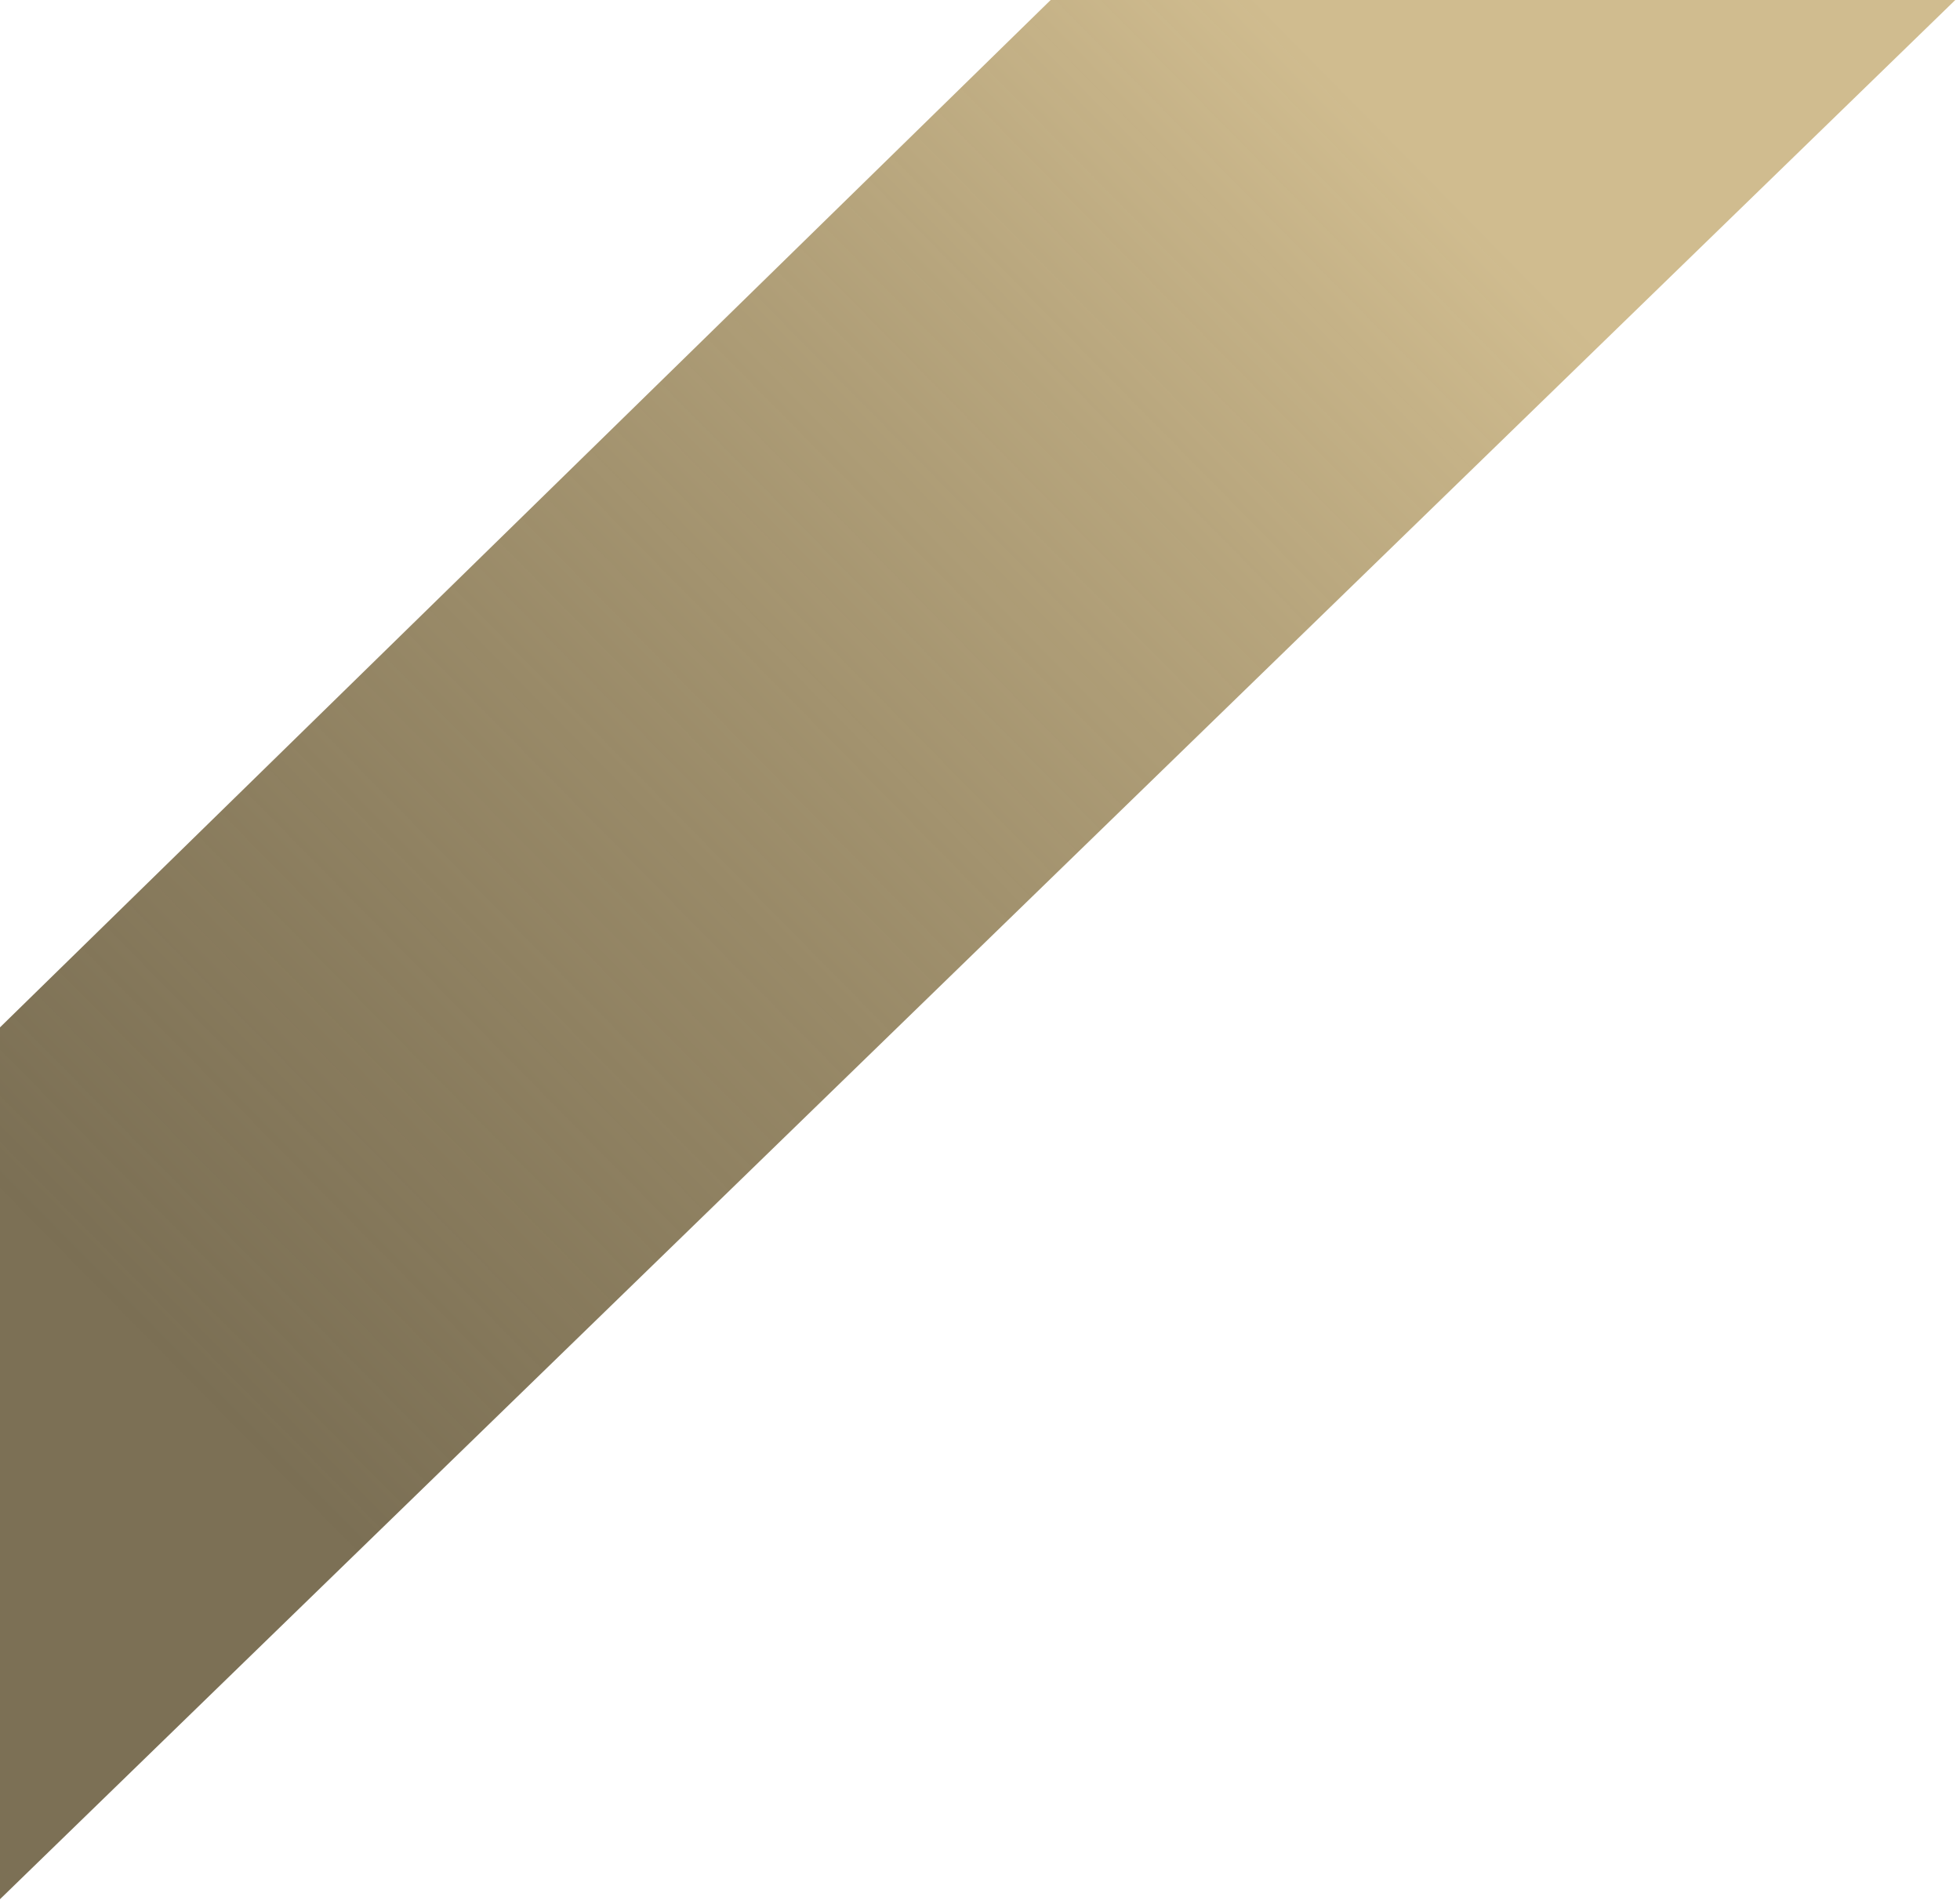 <svg xmlns="http://www.w3.org/2000/svg" width="208" height="202" viewBox="0 0 208 202" fill="none">
  <path d="M-6.4054e-06 109L111.5 7.2892e-05L207.5 3.81769e-05L-1.18258e-05 201.5L-6.4054e-06 109Z" fill="url(#paint0_linear_106_14)"/>
  <defs>
    <linearGradient id="paint0_linear_106_14" x1="146" y1="12.5" x2="15" y2="141.5" gradientUnits="userSpaceOnUse">
      <stop stop-color="#D0BC8F"/>
      <stop offset="1" stop-color="#584927" stop-opacity="0.79"/>
    </linearGradient>
  </defs>
</svg>